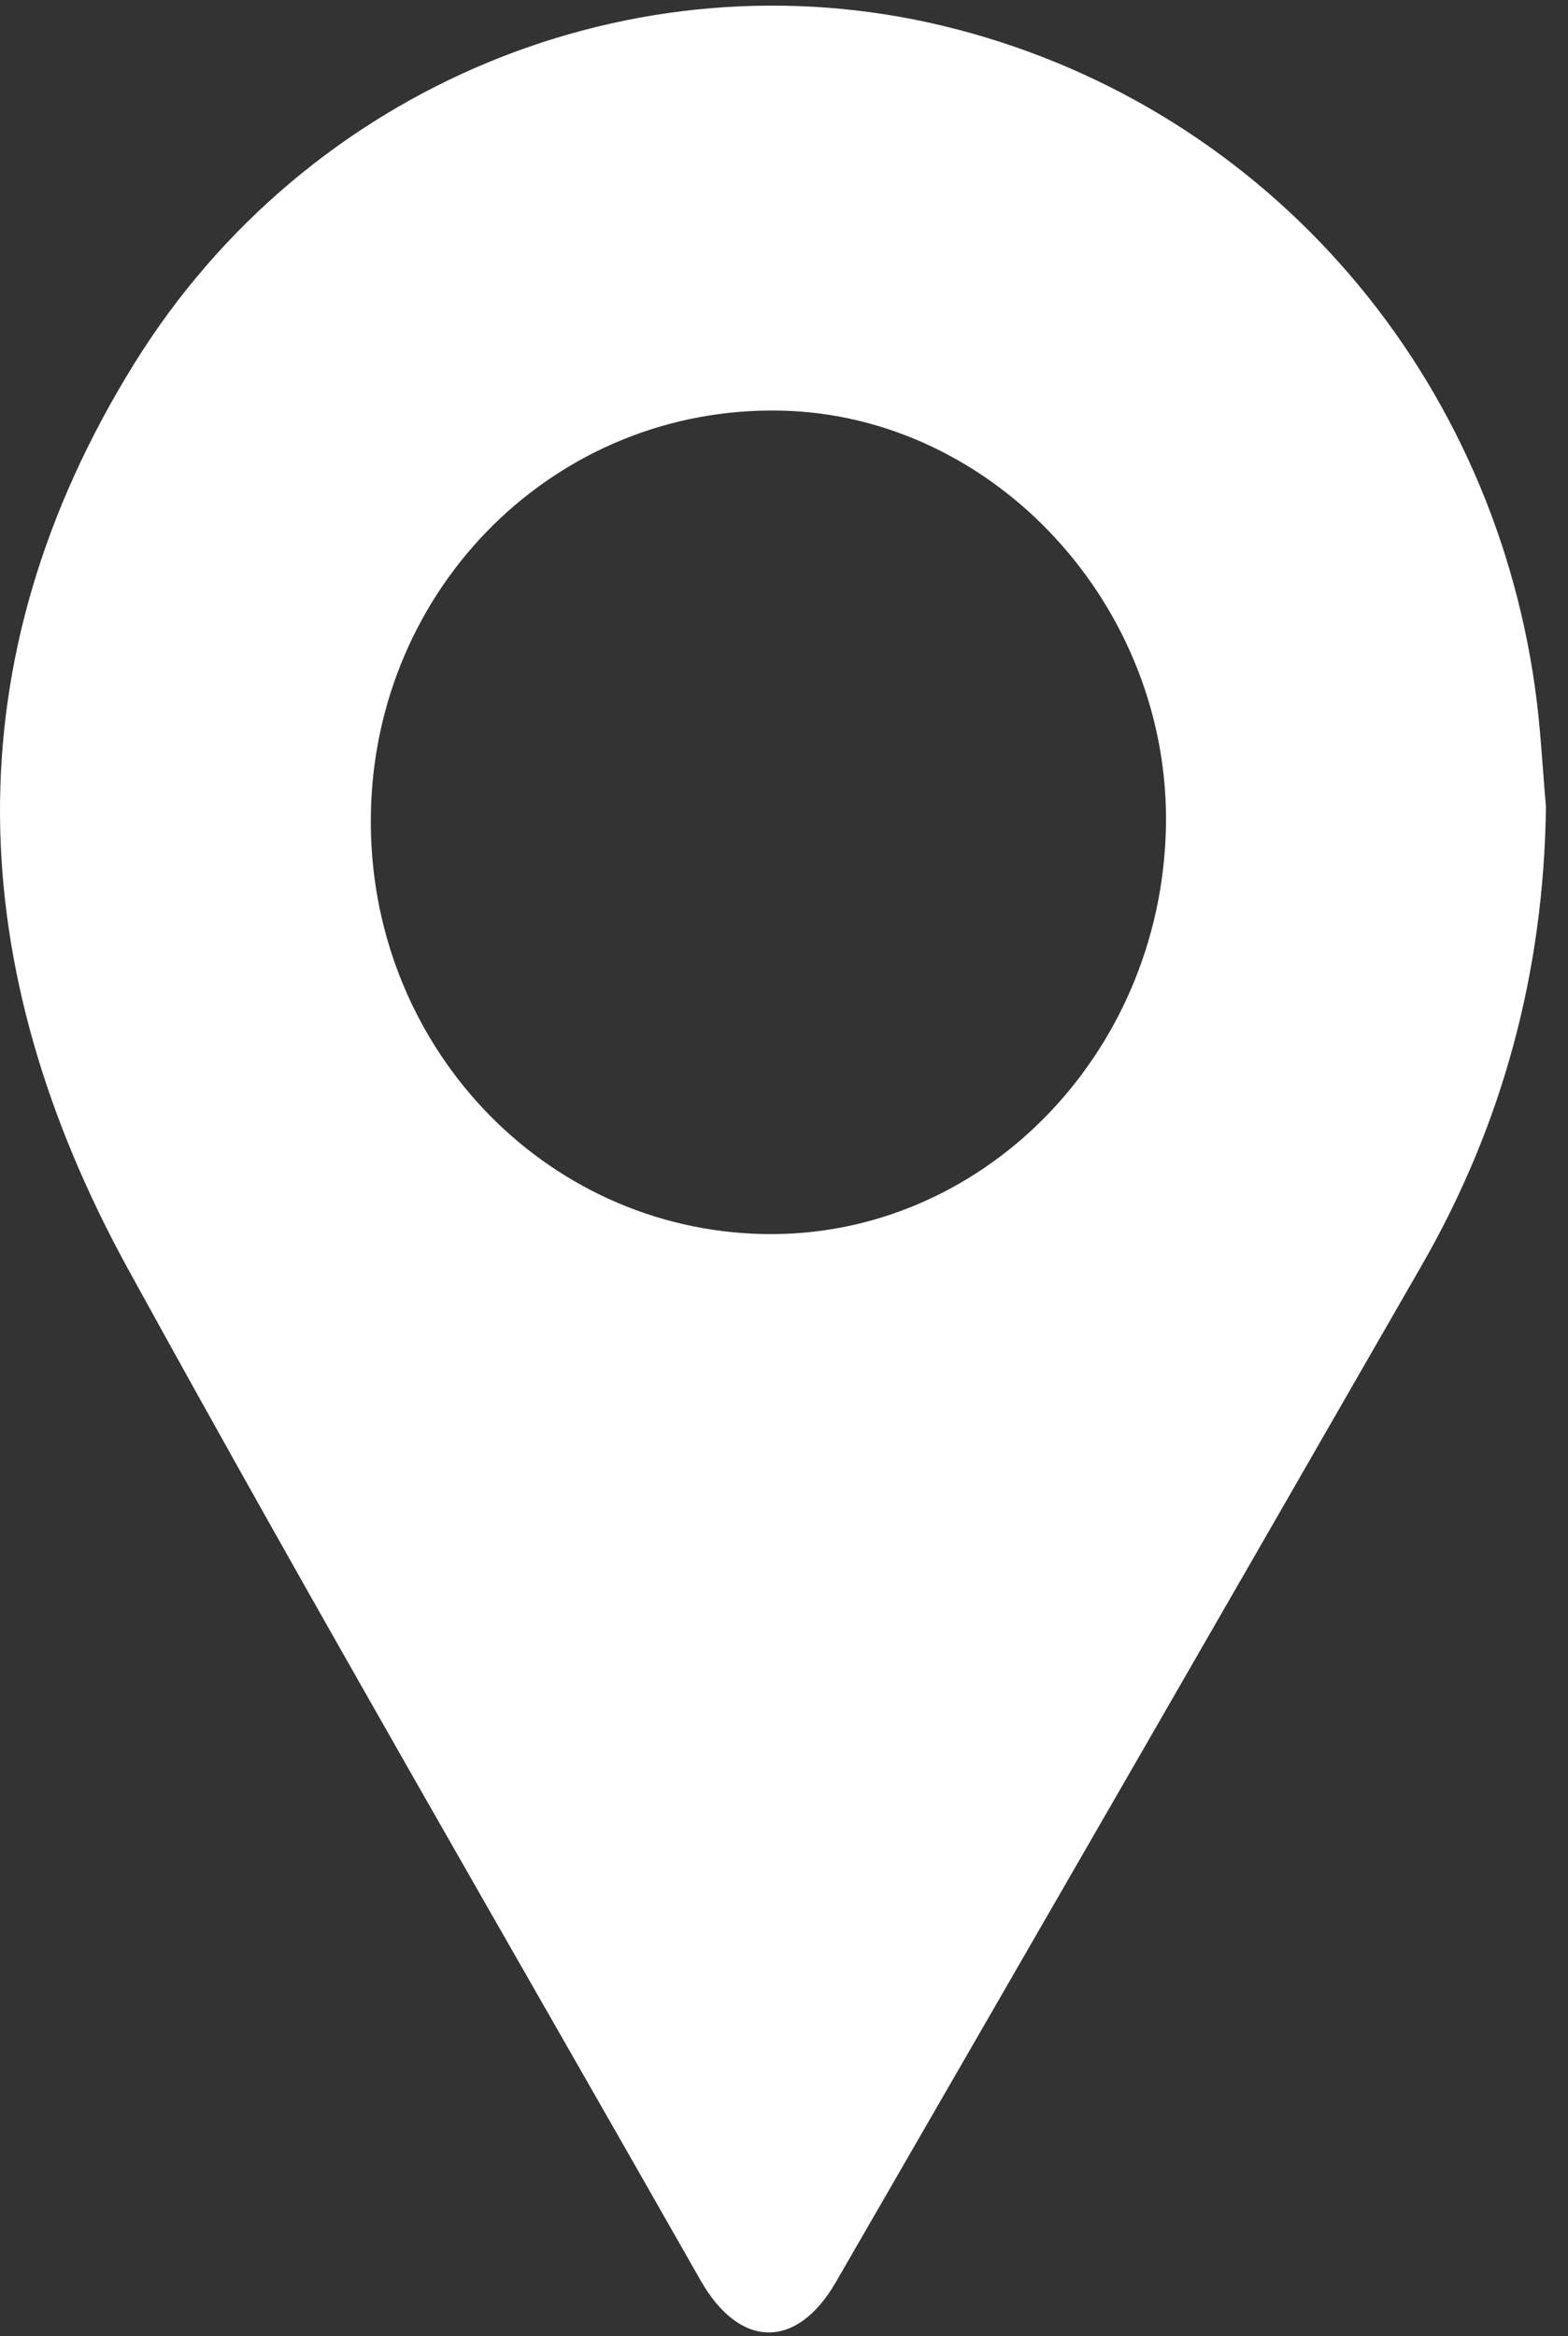 <svg width="47" height="70" viewBox="0 0 47 70" fill="none" xmlns="http://www.w3.org/2000/svg">
<rect x="0" y="0" width="47" height="70" fill="#333333" stroke="none"/>
<path d="M46.339 24.17C46.277 29.1 45.048 33.679 42.625 37.896C36.781 48.066 30.921 58.226 25.054 68.379C23.88 70.41 22.169 70.383 20.999 68.325C15.262 58.236 9.431 48.204 3.841 38.028C-1.109 29.016 -1.515 19.811 4.036 10.876C9.223 2.528 19.054 -1.44 28.264 0.774C37.663 3.035 44.661 10.859 46.017 20.648C46.18 21.815 46.235 22.996 46.339 24.17ZM22.895 36.975C29.379 37.1 34.781 31.654 34.947 24.832C35.106 18.185 29.812 12.438 23.402 12.303C16.686 12.162 11.213 17.567 11.116 24.43C11.018 31.259 16.264 36.847 22.895 36.975Z" fill="white"/>
</svg>
